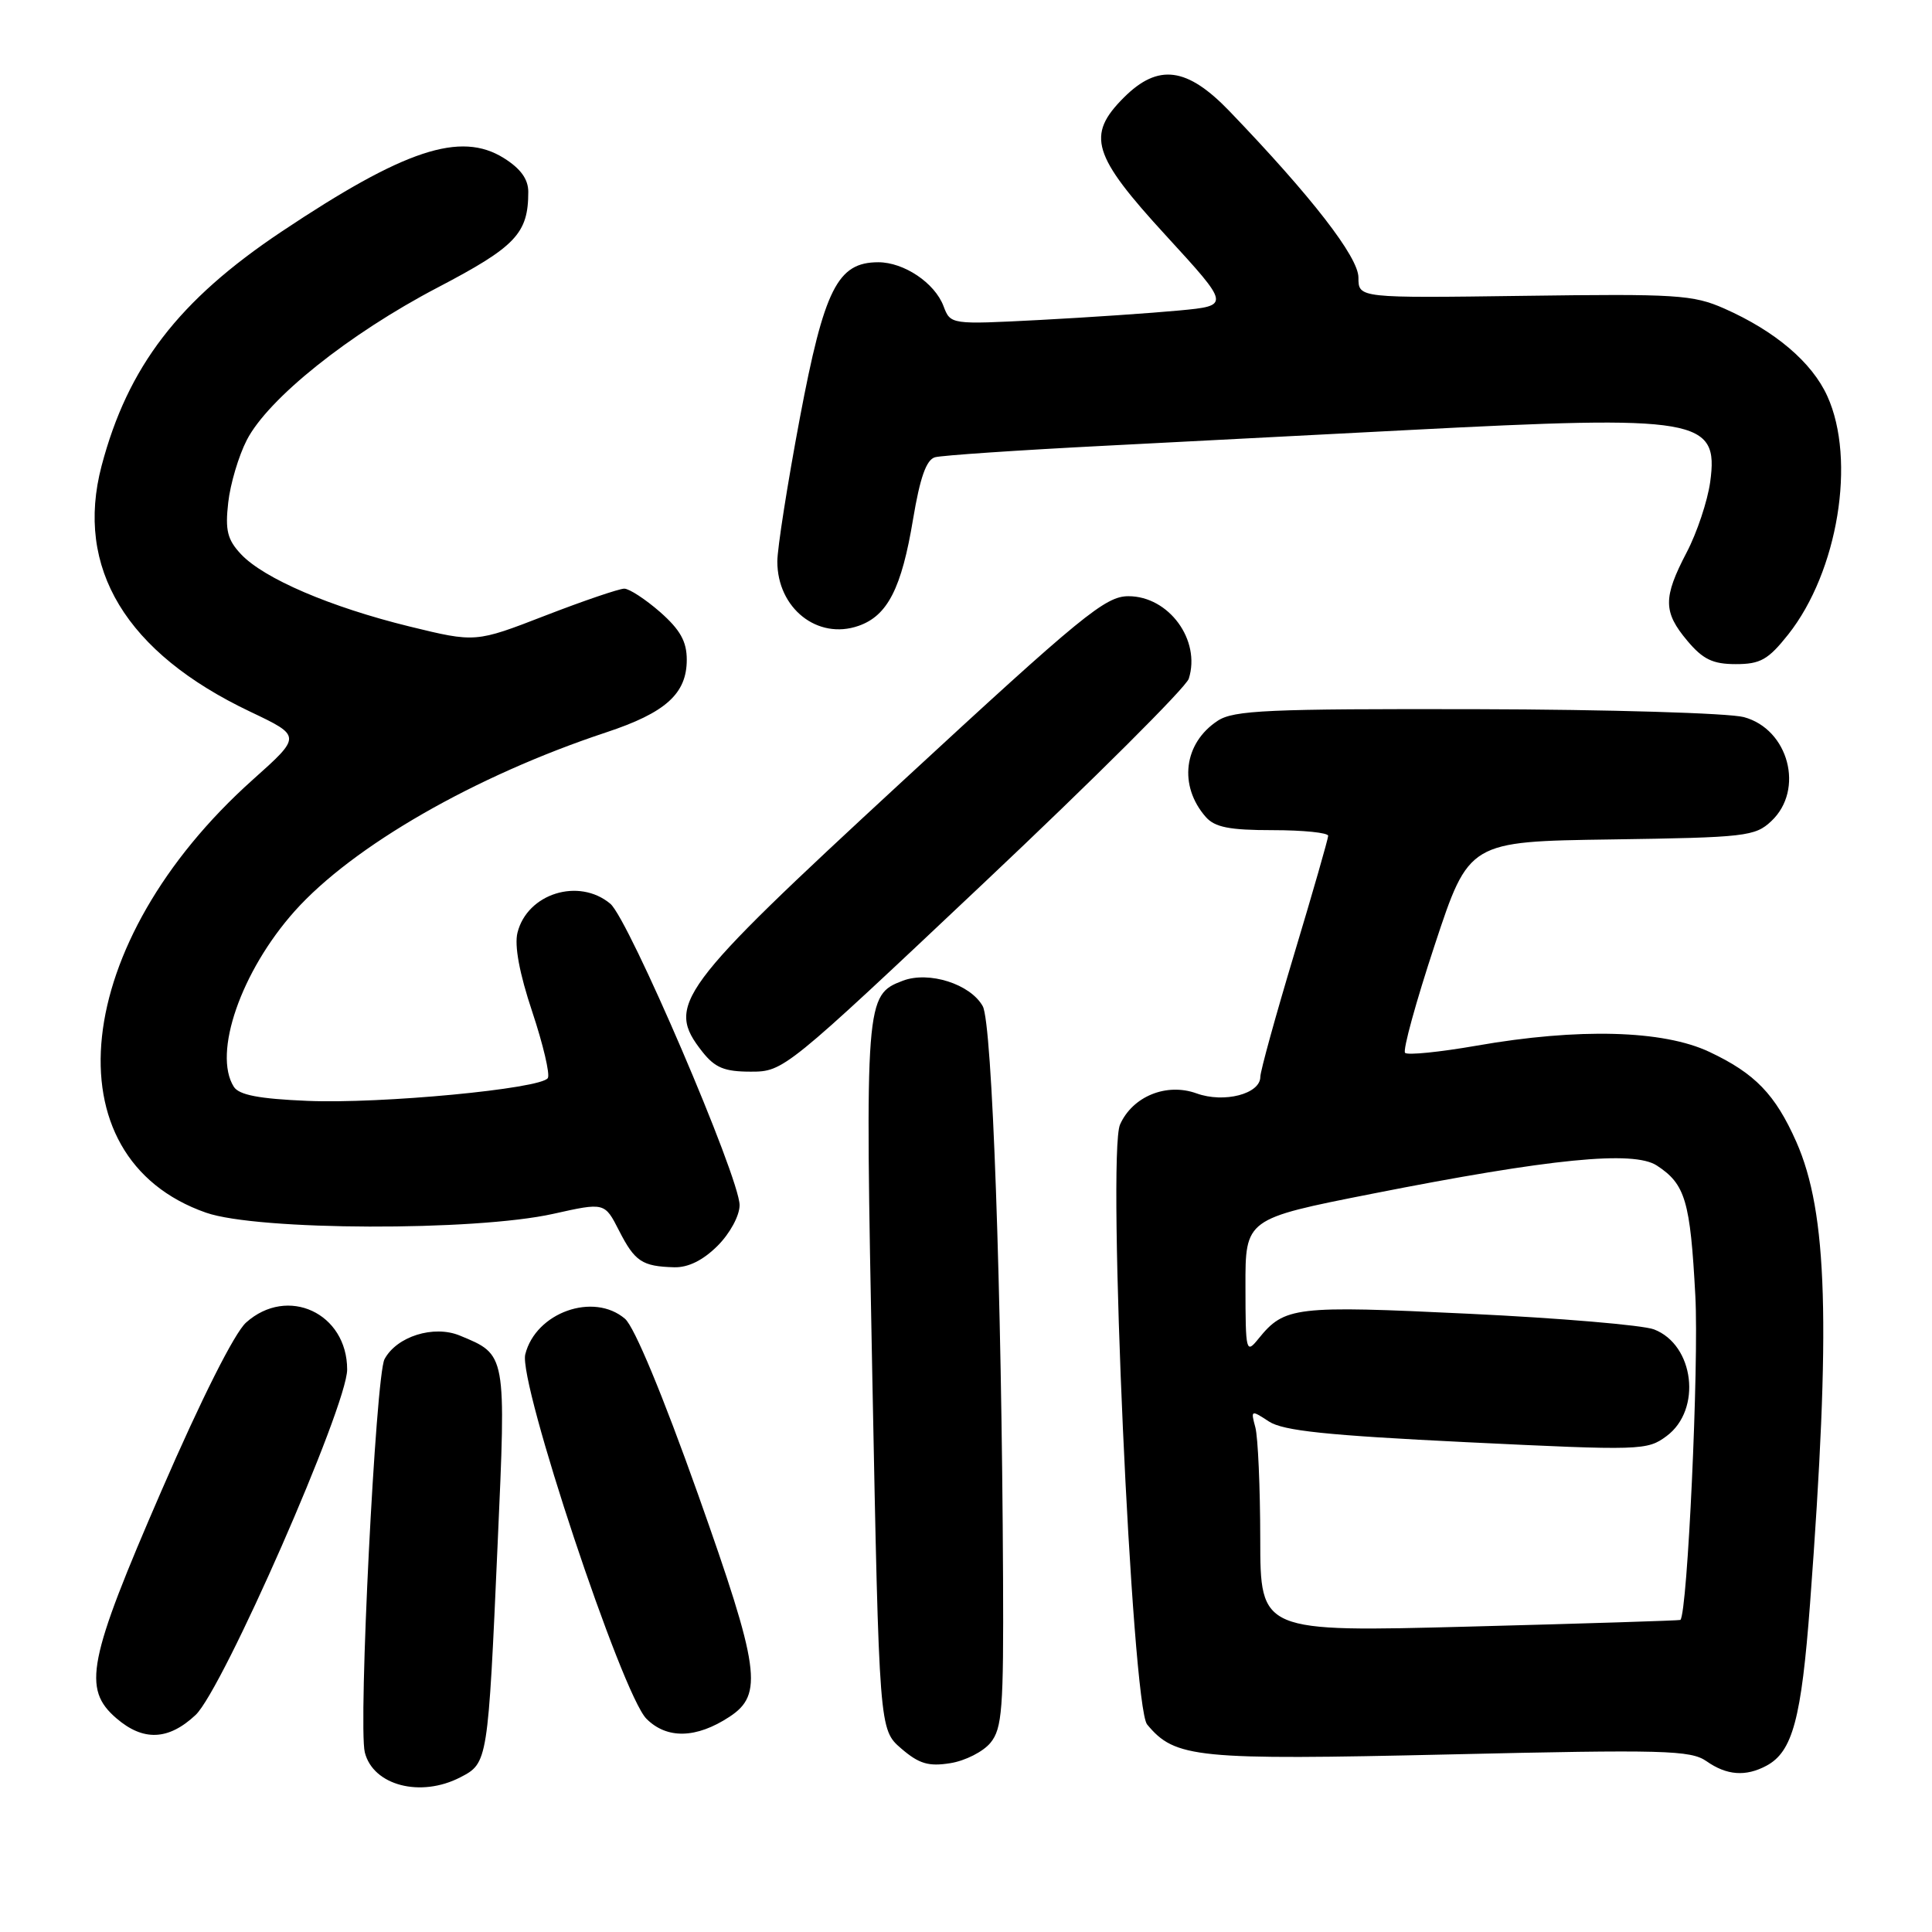 <?xml version="1.0" encoding="UTF-8" standalone="no"?>
<!DOCTYPE svg PUBLIC "-//W3C//DTD SVG 1.1//EN" "http://www.w3.org/Graphics/SVG/1.1/DTD/svg11.dtd" >
<svg xmlns="http://www.w3.org/2000/svg" xmlns:xlink="http://www.w3.org/1999/xlink" version="1.1" viewBox="0 0 256 256">
 <g >
 <path fill="currentColor"
d=" M 61.00 235.50 C 64.64 233.62 64.66 233.48 65.94 204.56 C 67.07 179.26 67.12 179.53 60.93 176.97 C 57.48 175.54 52.56 177.08 50.95 180.10 C 49.78 182.29 47.45 228.68 48.34 232.20 C 49.44 236.59 55.73 238.23 61.00 235.50 Z  M 234.06 233.97 C 237.53 232.11 238.69 227.78 239.84 212.50 C 242.61 175.45 242.17 160.70 238.02 151.30 C 235.23 145.01 232.55 142.23 226.50 139.38 C 220.38 136.49 209.16 136.19 195.64 138.56 C 190.76 139.41 186.51 139.84 186.18 139.51 C 185.85 139.18 187.62 132.75 190.11 125.21 C 194.64 111.50 194.64 111.50 213.53 111.23 C 231.29 110.97 232.56 110.83 234.71 108.80 C 239.13 104.65 237.01 96.62 231.07 95.02 C 229.09 94.49 213.14 94.01 195.64 93.97 C 168.02 93.91 163.48 94.11 161.36 95.50 C 156.84 98.46 156.14 104.11 159.77 108.25 C 160.97 109.62 162.91 110.00 168.65 110.00 C 172.69 110.00 175.99 110.34 175.99 110.75 C 175.98 111.16 173.96 118.21 171.49 126.41 C 169.02 134.62 167.00 141.94 167.00 142.69 C 167.00 144.95 162.20 146.20 158.55 144.88 C 154.57 143.44 150.07 145.27 148.41 149.01 C 146.67 152.92 149.97 226.06 152.00 228.50 C 155.71 232.97 158.44 233.24 192.10 232.47 C 220.53 231.81 224.03 231.91 226.12 233.37 C 228.80 235.25 231.31 235.44 234.06 233.97 Z  M 131.25 230.92 C 132.79 229.03 132.99 226.45 132.91 209.14 C 132.73 171.00 131.48 135.59 130.22 133.33 C 128.59 130.39 123.09 128.64 119.63 129.95 C 114.66 131.84 114.61 132.46 115.59 182.59 C 116.50 229.17 116.50 229.17 119.42 231.69 C 121.78 233.72 123.04 234.09 125.92 233.63 C 127.89 233.32 130.29 232.10 131.25 230.92 Z  M 25.91 227.25 C 29.51 223.88 46.00 186.31 46.00 181.47 C 46.00 173.99 38.10 170.32 32.60 175.25 C 31.08 176.61 26.67 185.37 21.41 197.50 C 11.63 220.03 10.89 223.78 15.42 227.68 C 18.98 230.75 22.32 230.61 25.91 227.25 Z  M 96.65 227.49 C 101.18 224.53 100.69 221.11 92.49 198.00 C 87.81 184.84 84.06 175.82 82.82 174.75 C 78.66 171.18 70.99 173.90 69.60 179.46 C 68.67 183.17 82.41 224.50 85.66 227.75 C 88.37 230.46 92.26 230.37 96.65 227.49 Z  M 95.08 165.08 C 96.73 163.43 98.00 161.08 98.00 159.69 C 98.00 156.03 83.31 121.79 80.87 119.75 C 76.70 116.26 69.87 118.39 68.57 123.58 C 68.14 125.29 68.83 129.00 70.53 134.08 C 71.97 138.41 72.90 142.36 72.59 142.85 C 71.71 144.27 50.43 146.29 40.71 145.87 C 34.30 145.60 31.67 145.09 30.98 144.00 C 28.18 139.57 31.94 128.71 39.03 120.75 C 46.74 112.11 62.95 102.80 80.30 97.05 C 88.20 94.44 91.00 91.92 91.00 87.42 C 91.00 84.99 90.13 83.45 87.47 81.10 C 85.52 79.40 83.38 78.00 82.72 78.00 C 82.05 78.00 77.34 79.60 72.25 81.57 C 63.01 85.15 63.01 85.15 54.25 83.01 C 43.78 80.44 34.98 76.67 31.94 73.44 C 30.13 71.51 29.82 70.28 30.24 66.60 C 30.51 64.14 31.62 60.41 32.70 58.31 C 35.54 52.80 46.24 44.25 57.95 38.12 C 68.35 32.68 70.00 30.95 70.00 25.42 C 70.00 23.74 68.98 22.33 66.75 20.94 C 61.02 17.36 53.59 19.82 37.31 30.69 C 23.65 39.81 16.94 48.56 13.46 61.73 C 9.90 75.27 16.68 86.48 33.17 94.31 C 39.96 97.54 39.96 97.54 33.49 103.32 C 9.42 124.85 6.35 153.38 27.31 160.69 C 34.13 163.07 62.89 163.16 73.31 160.84 C 80.12 159.32 80.12 159.32 82.03 163.07 C 84.12 167.16 85.08 167.80 89.33 167.92 C 91.19 167.97 93.15 167.00 95.08 165.08 Z  M 130.36 117.00 C 144.94 103.25 157.16 91.07 157.52 89.93 C 159.14 84.82 154.88 79.00 149.52 79.00 C 146.47 79.00 143.40 81.51 119.51 103.58 C 89.63 131.17 88.17 133.14 93.07 139.37 C 94.75 141.49 95.99 142.00 99.50 142.00 C 103.82 142.00 104.09 141.79 130.36 117.00 Z  M 236.95 84.07 C 243.54 75.74 245.97 60.93 242.13 52.49 C 240.10 48.01 235.23 43.87 228.47 40.88 C 224.34 39.06 222.15 38.92 201.98 39.20 C 180.00 39.50 180.00 39.50 180.00 36.78 C 180.00 34.06 173.78 26.04 162.93 14.75 C 157.29 8.88 153.47 8.38 148.92 12.92 C 143.91 17.93 144.72 20.57 154.51 31.23 C 163.01 40.50 163.01 40.50 156.26 41.14 C 152.54 41.49 144.20 42.06 137.73 42.40 C 125.95 43.01 125.95 43.01 125.02 40.56 C 123.86 37.49 119.78 34.75 116.38 34.75 C 110.98 34.75 109.22 38.25 105.98 55.41 C 104.34 64.13 103.00 72.67 103.00 74.40 C 103.00 80.60 108.33 84.83 113.76 82.93 C 117.61 81.59 119.47 77.95 120.99 68.77 C 121.91 63.28 122.74 60.92 123.89 60.59 C 124.77 60.34 134.95 59.65 146.50 59.06 C 158.05 58.47 176.05 57.54 186.50 56.99 C 225.13 54.98 227.76 55.43 226.61 63.86 C 226.26 66.38 224.86 70.59 223.49 73.20 C 220.35 79.21 220.37 81.09 223.59 84.92 C 225.65 87.37 226.96 88.00 230.00 88.00 C 233.26 88.00 234.29 87.42 236.95 84.07 Z  M 166.99 203.88 C 166.98 197.07 166.69 190.43 166.34 189.13 C 165.72 186.83 165.77 186.80 168.13 188.35 C 170.03 189.59 175.75 190.19 194.37 191.10 C 217.48 192.22 218.26 192.20 220.84 190.28 C 225.53 186.79 224.51 178.20 219.16 176.15 C 217.70 175.59 206.67 174.65 194.66 174.08 C 171.57 172.97 170.21 173.13 166.77 177.37 C 165.11 179.43 165.04 179.18 165.03 170.50 C 165.01 161.50 165.01 161.50 181.76 158.19 C 205.45 153.51 216.46 152.42 219.54 154.44 C 223.32 156.91 223.97 159.12 224.64 171.69 C 225.13 180.78 223.60 213.74 222.66 214.65 C 222.57 214.73 210.01 215.13 194.75 215.53 C 167.00 216.26 167.00 216.26 166.99 203.88 Z "/>
</g>
</svg>